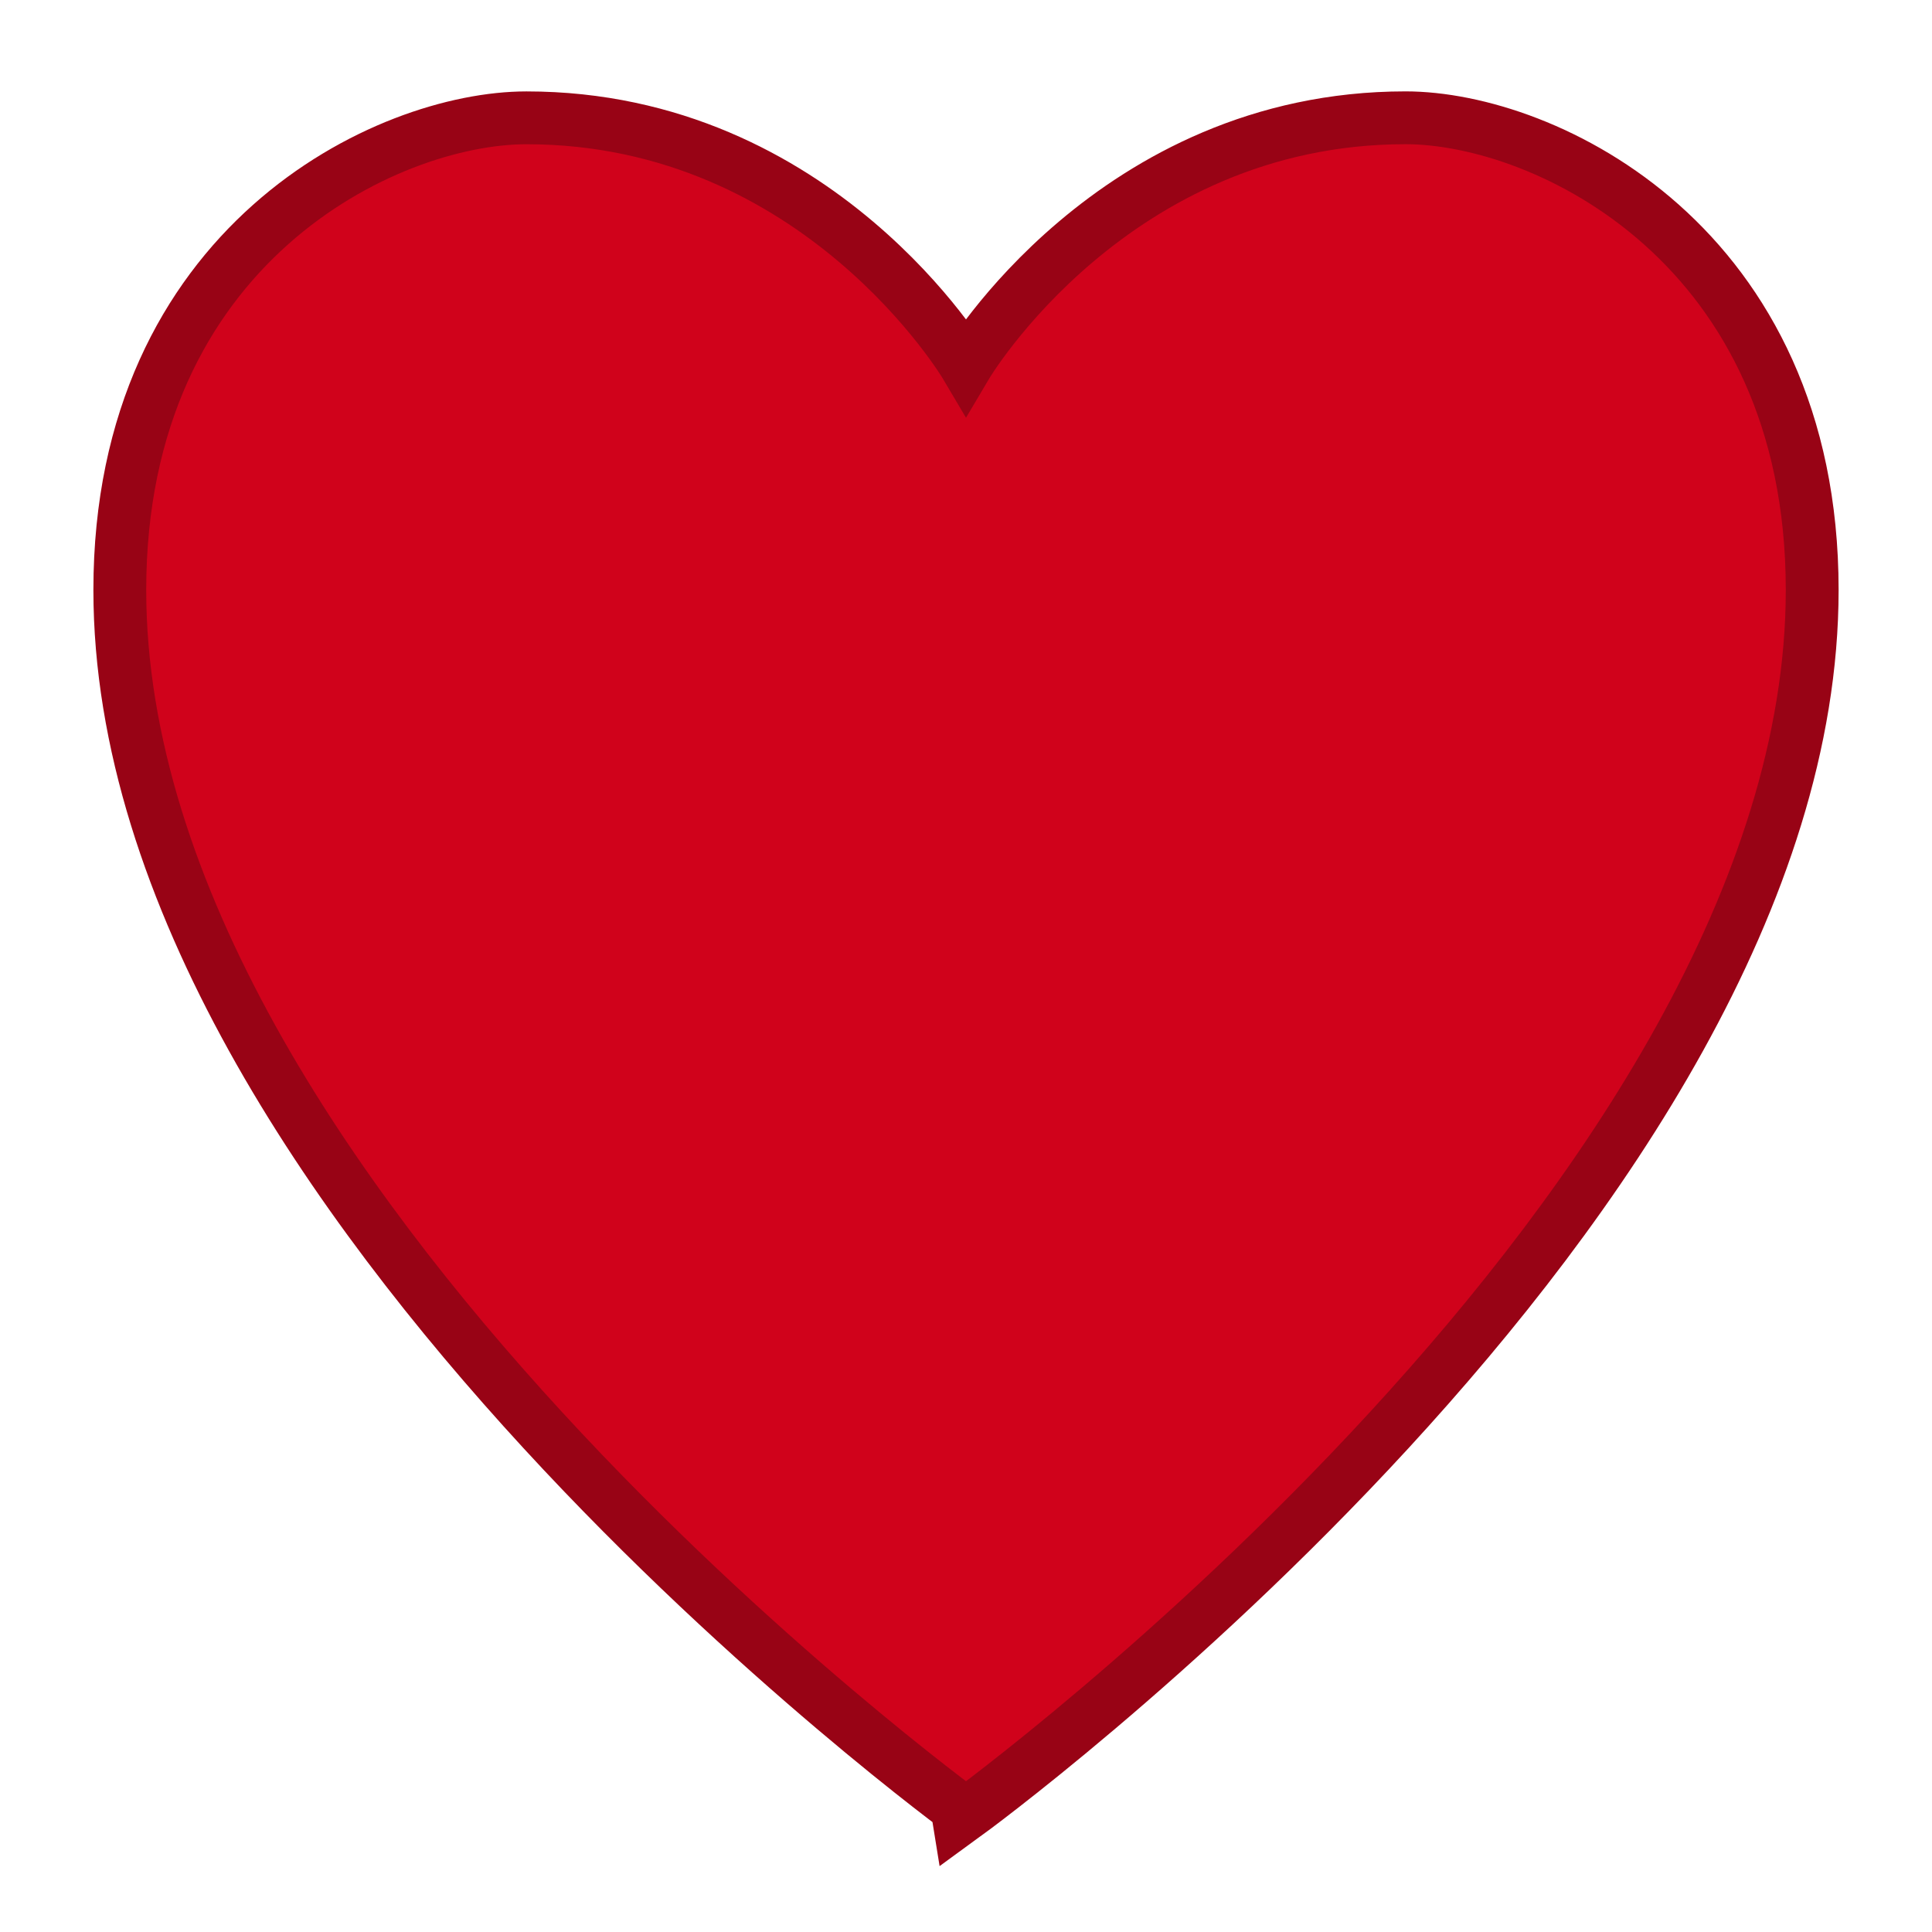 <svg xmlns="http://www.w3.org/2000/svg" class="w-[256px] h-[256px]" viewBox="0 0 512 512"><path fill="#d0021b" stroke="#980315" stroke-width="14" d="M480.25 156.355c0 161.24-224.25 324.43-224.25 324.43S31.75 317.595 31.75 156.355c0-91.41 70.63-125.13 107.77-125.13 77.65 0 116.48 65.72 116.48 65.72s38.83-65.73 116.48-65.73c37.14.01 107.77 33.72 107.77 125.14z"/></svg>